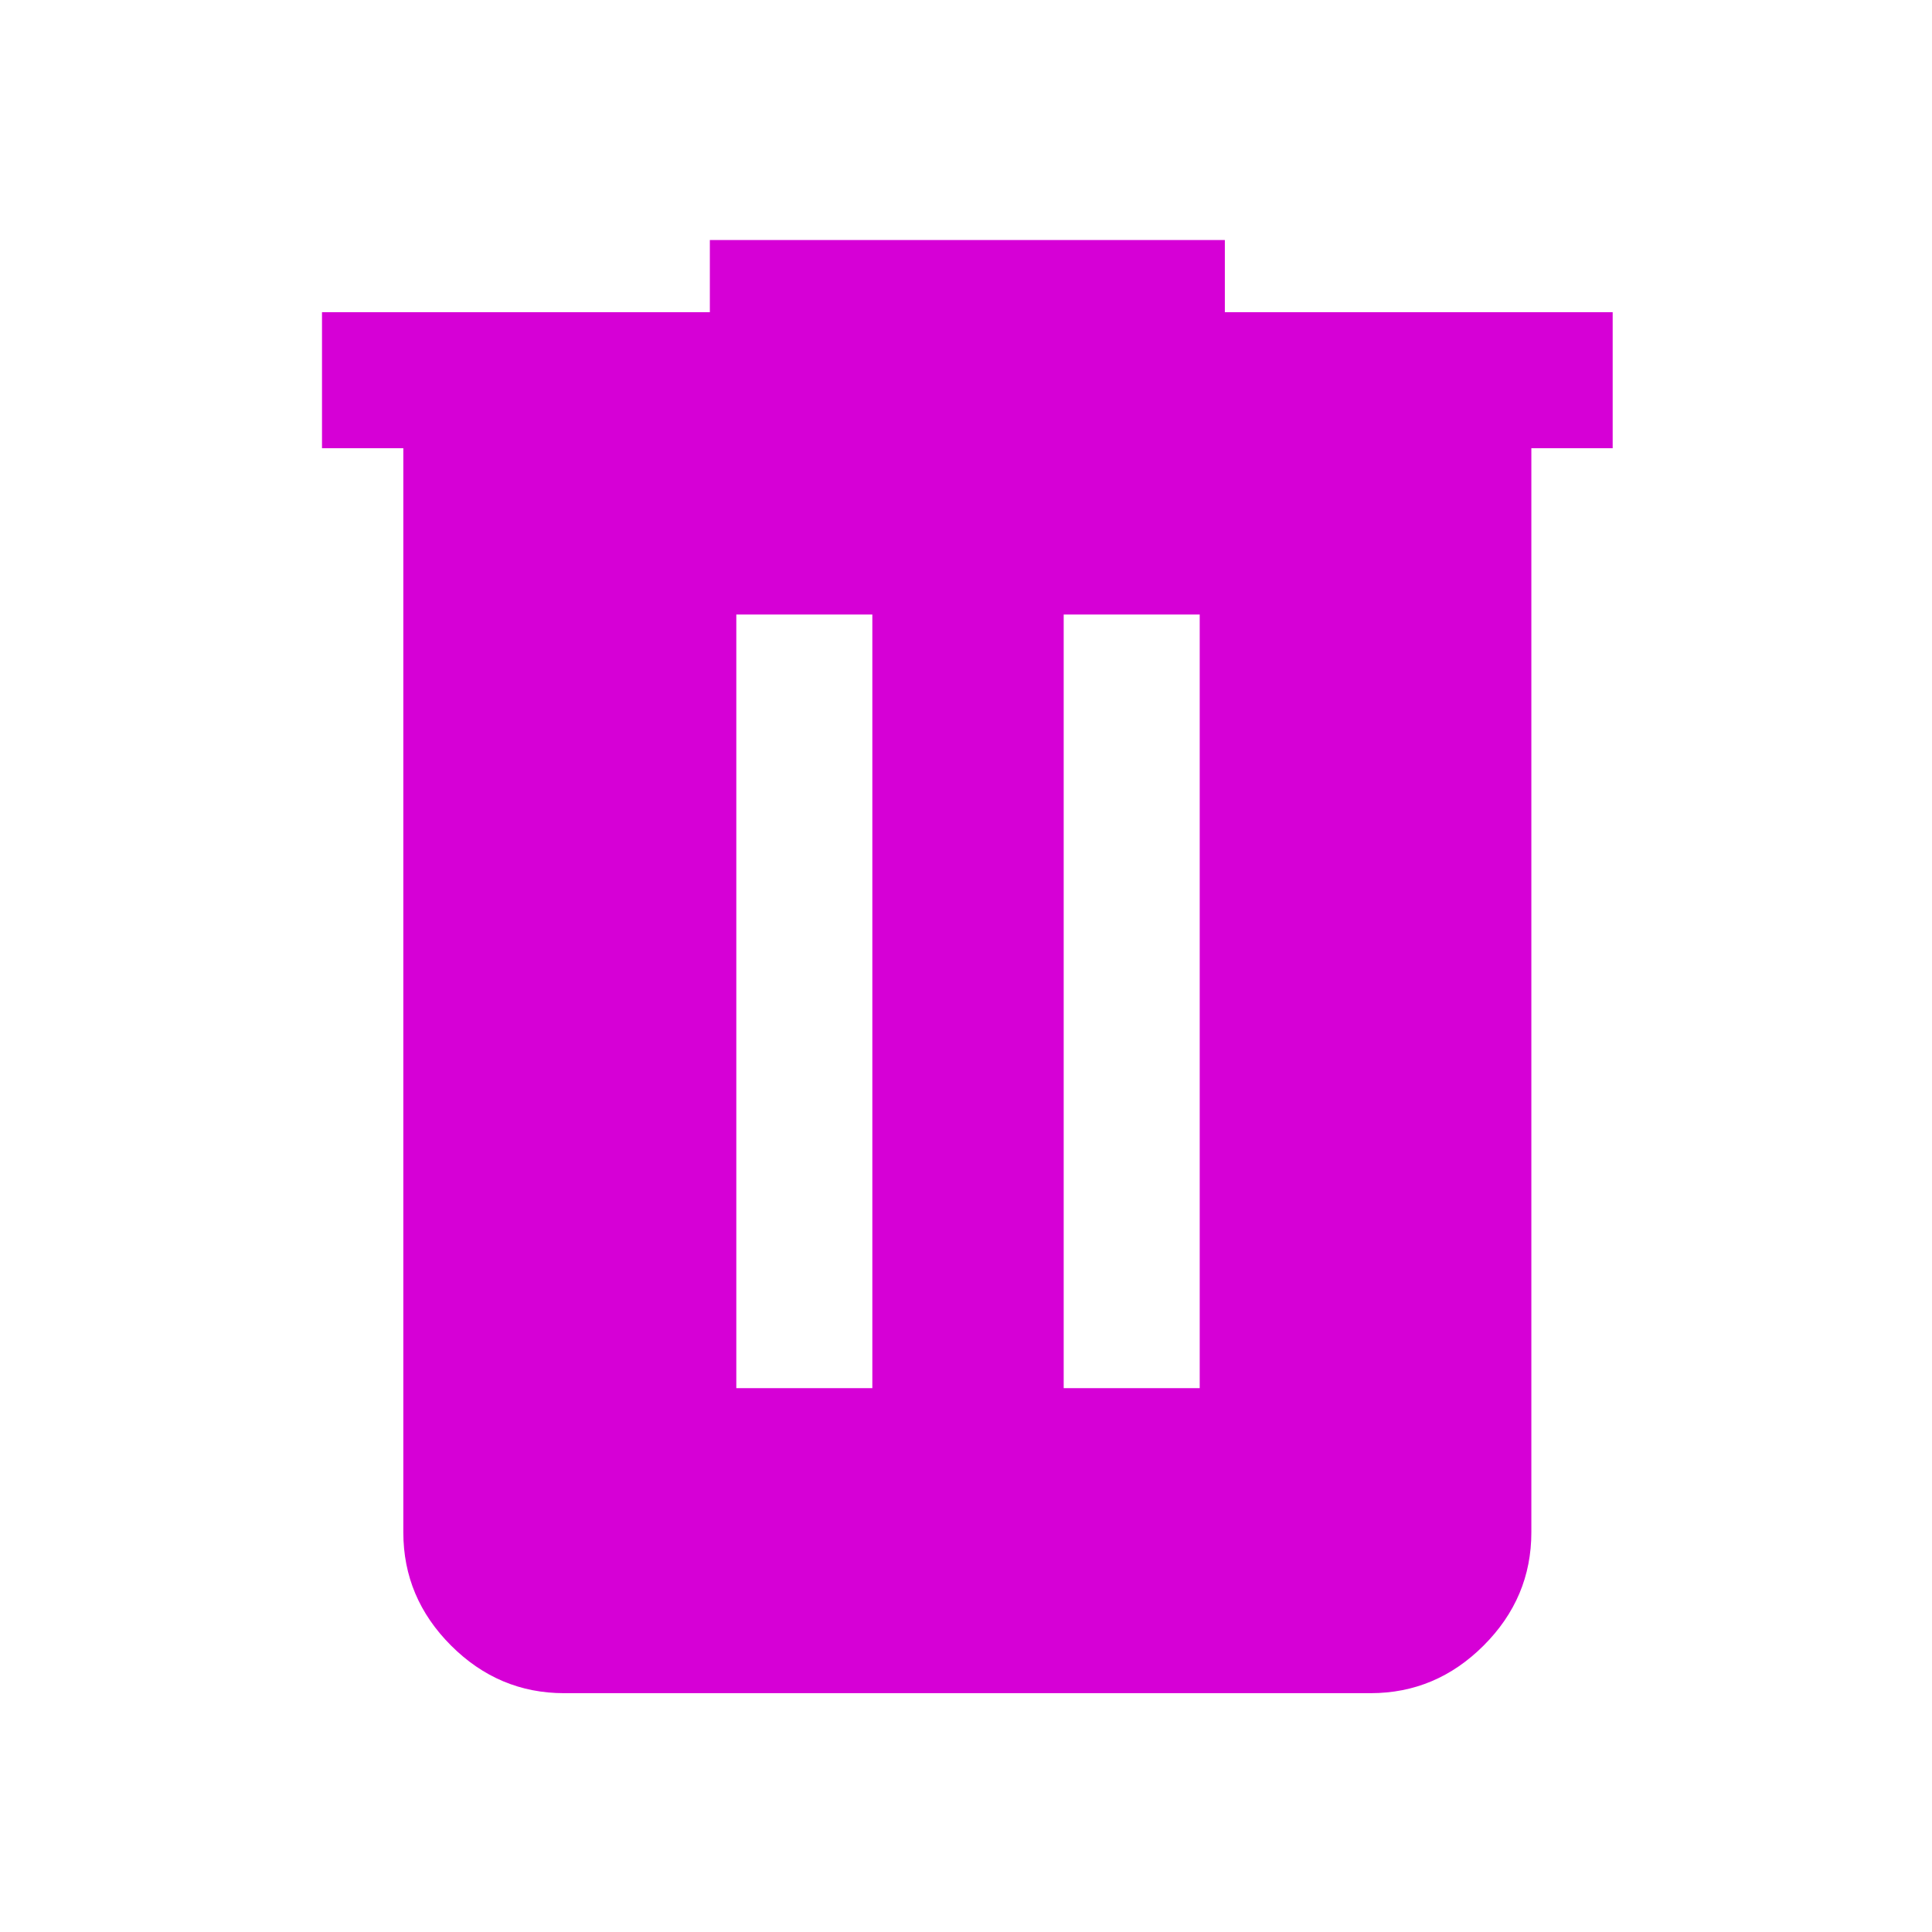 <svg xmlns="http://www.w3.org/2000/svg" height="40px" viewBox="0 -960 960 960" width="40px" fill="#d600d6"><path d="M280.31-118.67q-32.51 0-56.21-23.69-23.69-23.69-23.69-56.21v-538.71H160v-67.59h192.72v-35.85h255.9v35.85h192.71v67.59h-40.41v538.71q0 32.52-23.69 56.21-23.69 23.69-56.21 23.69H280.31Zm85.56-151.56h67.59v-384.41h-67.59v384.41Zm162.67 0h67.59v-384.41h-67.59v384.41Z"/></svg>